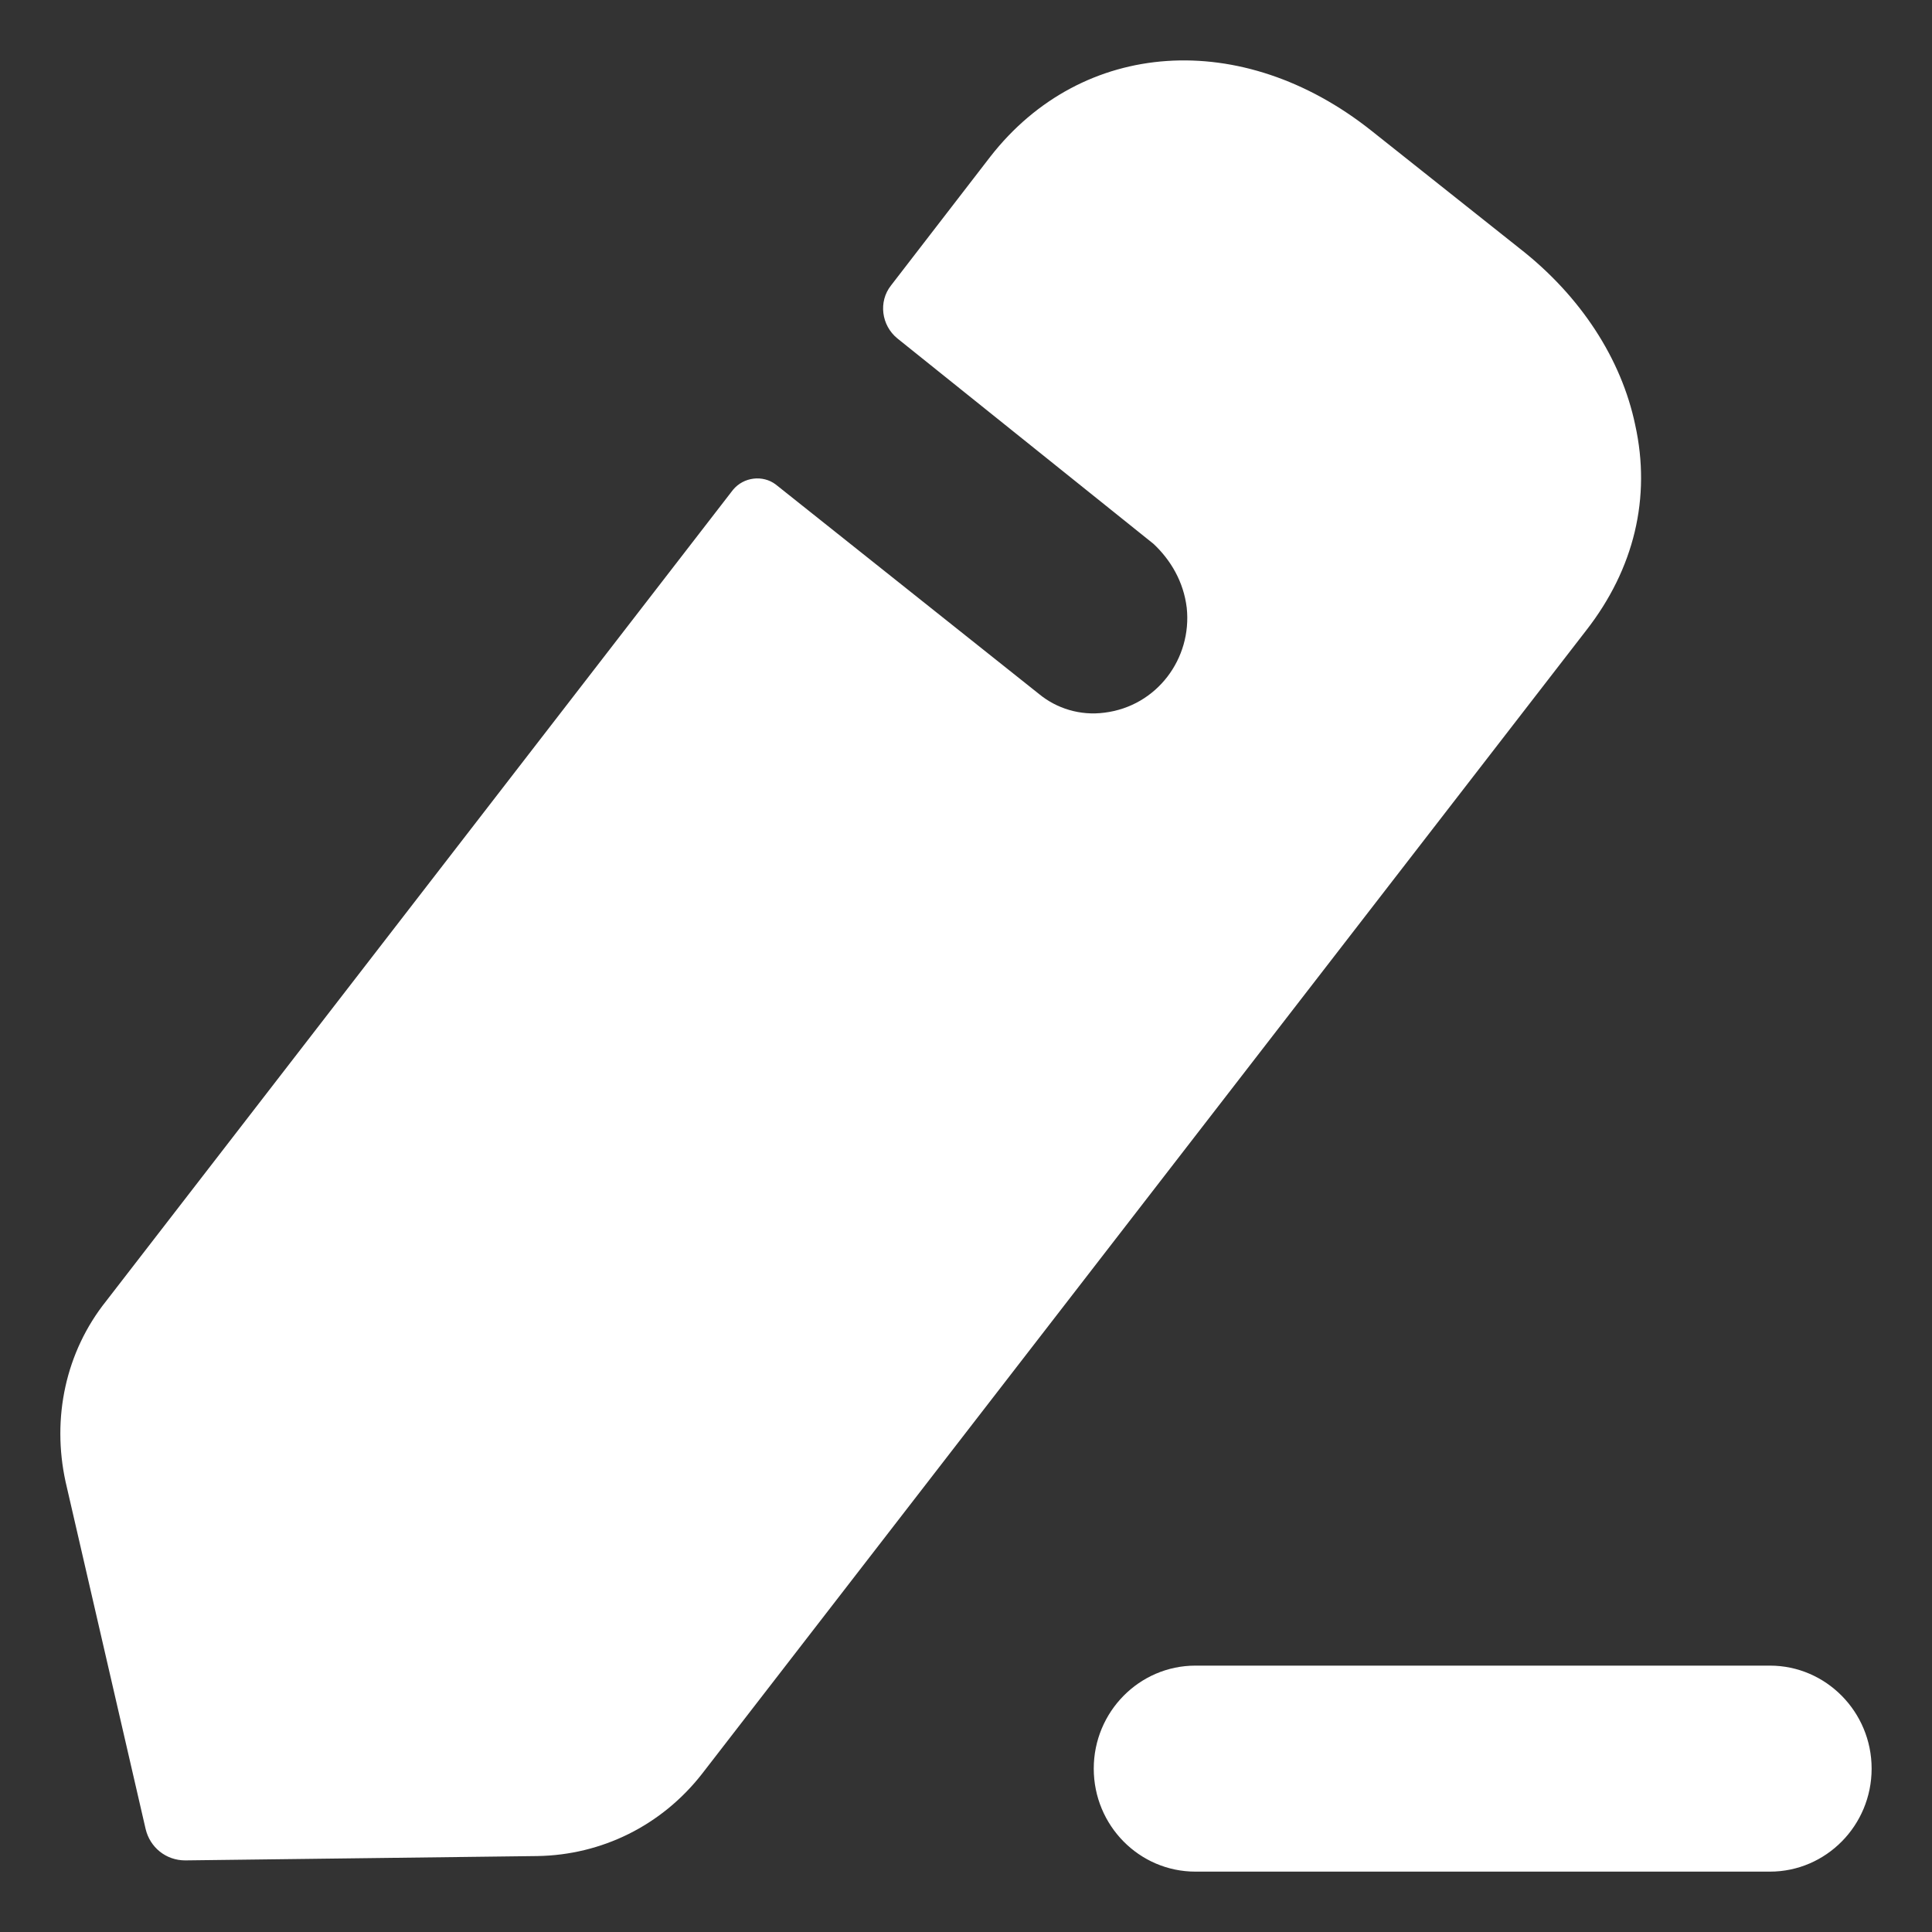 <svg width="16" height="16" viewBox="0 0 16 16" fill="none" xmlns="http://www.w3.org/2000/svg">
<rect x="0" y="0" width="16" height="16" fill="#333333" stroke="none"/>
<path d="M14.658 13.794C15.122 13.794 15.5 14.177 15.5 14.647C15.5 15.118 15.122 15.5 14.658 15.5H9.9C9.435 15.5 9.058 15.118 9.058 14.647C9.058 14.177 9.435 13.794 9.9 13.794H14.658ZM11.358 1.083L12.587 2.059C13.091 2.453 13.428 2.973 13.542 3.519C13.675 4.12 13.534 4.711 13.136 5.221L5.814 14.69C5.478 15.12 4.982 15.362 4.452 15.371L1.534 15.407C1.374 15.407 1.242 15.299 1.206 15.147L0.543 12.271C0.428 11.743 0.543 11.196 0.879 10.775L6.07 4.057C6.159 3.949 6.318 3.932 6.424 4.012L8.608 5.75C8.75 5.866 8.944 5.929 9.147 5.902C9.581 5.848 9.873 5.454 9.828 5.033C9.802 4.818 9.696 4.639 9.554 4.505C9.51 4.469 7.432 2.803 7.432 2.803C7.299 2.695 7.273 2.498 7.379 2.364L8.201 1.298C8.962 0.321 10.288 0.232 11.358 1.083Z" fill="white"/>
</svg>

